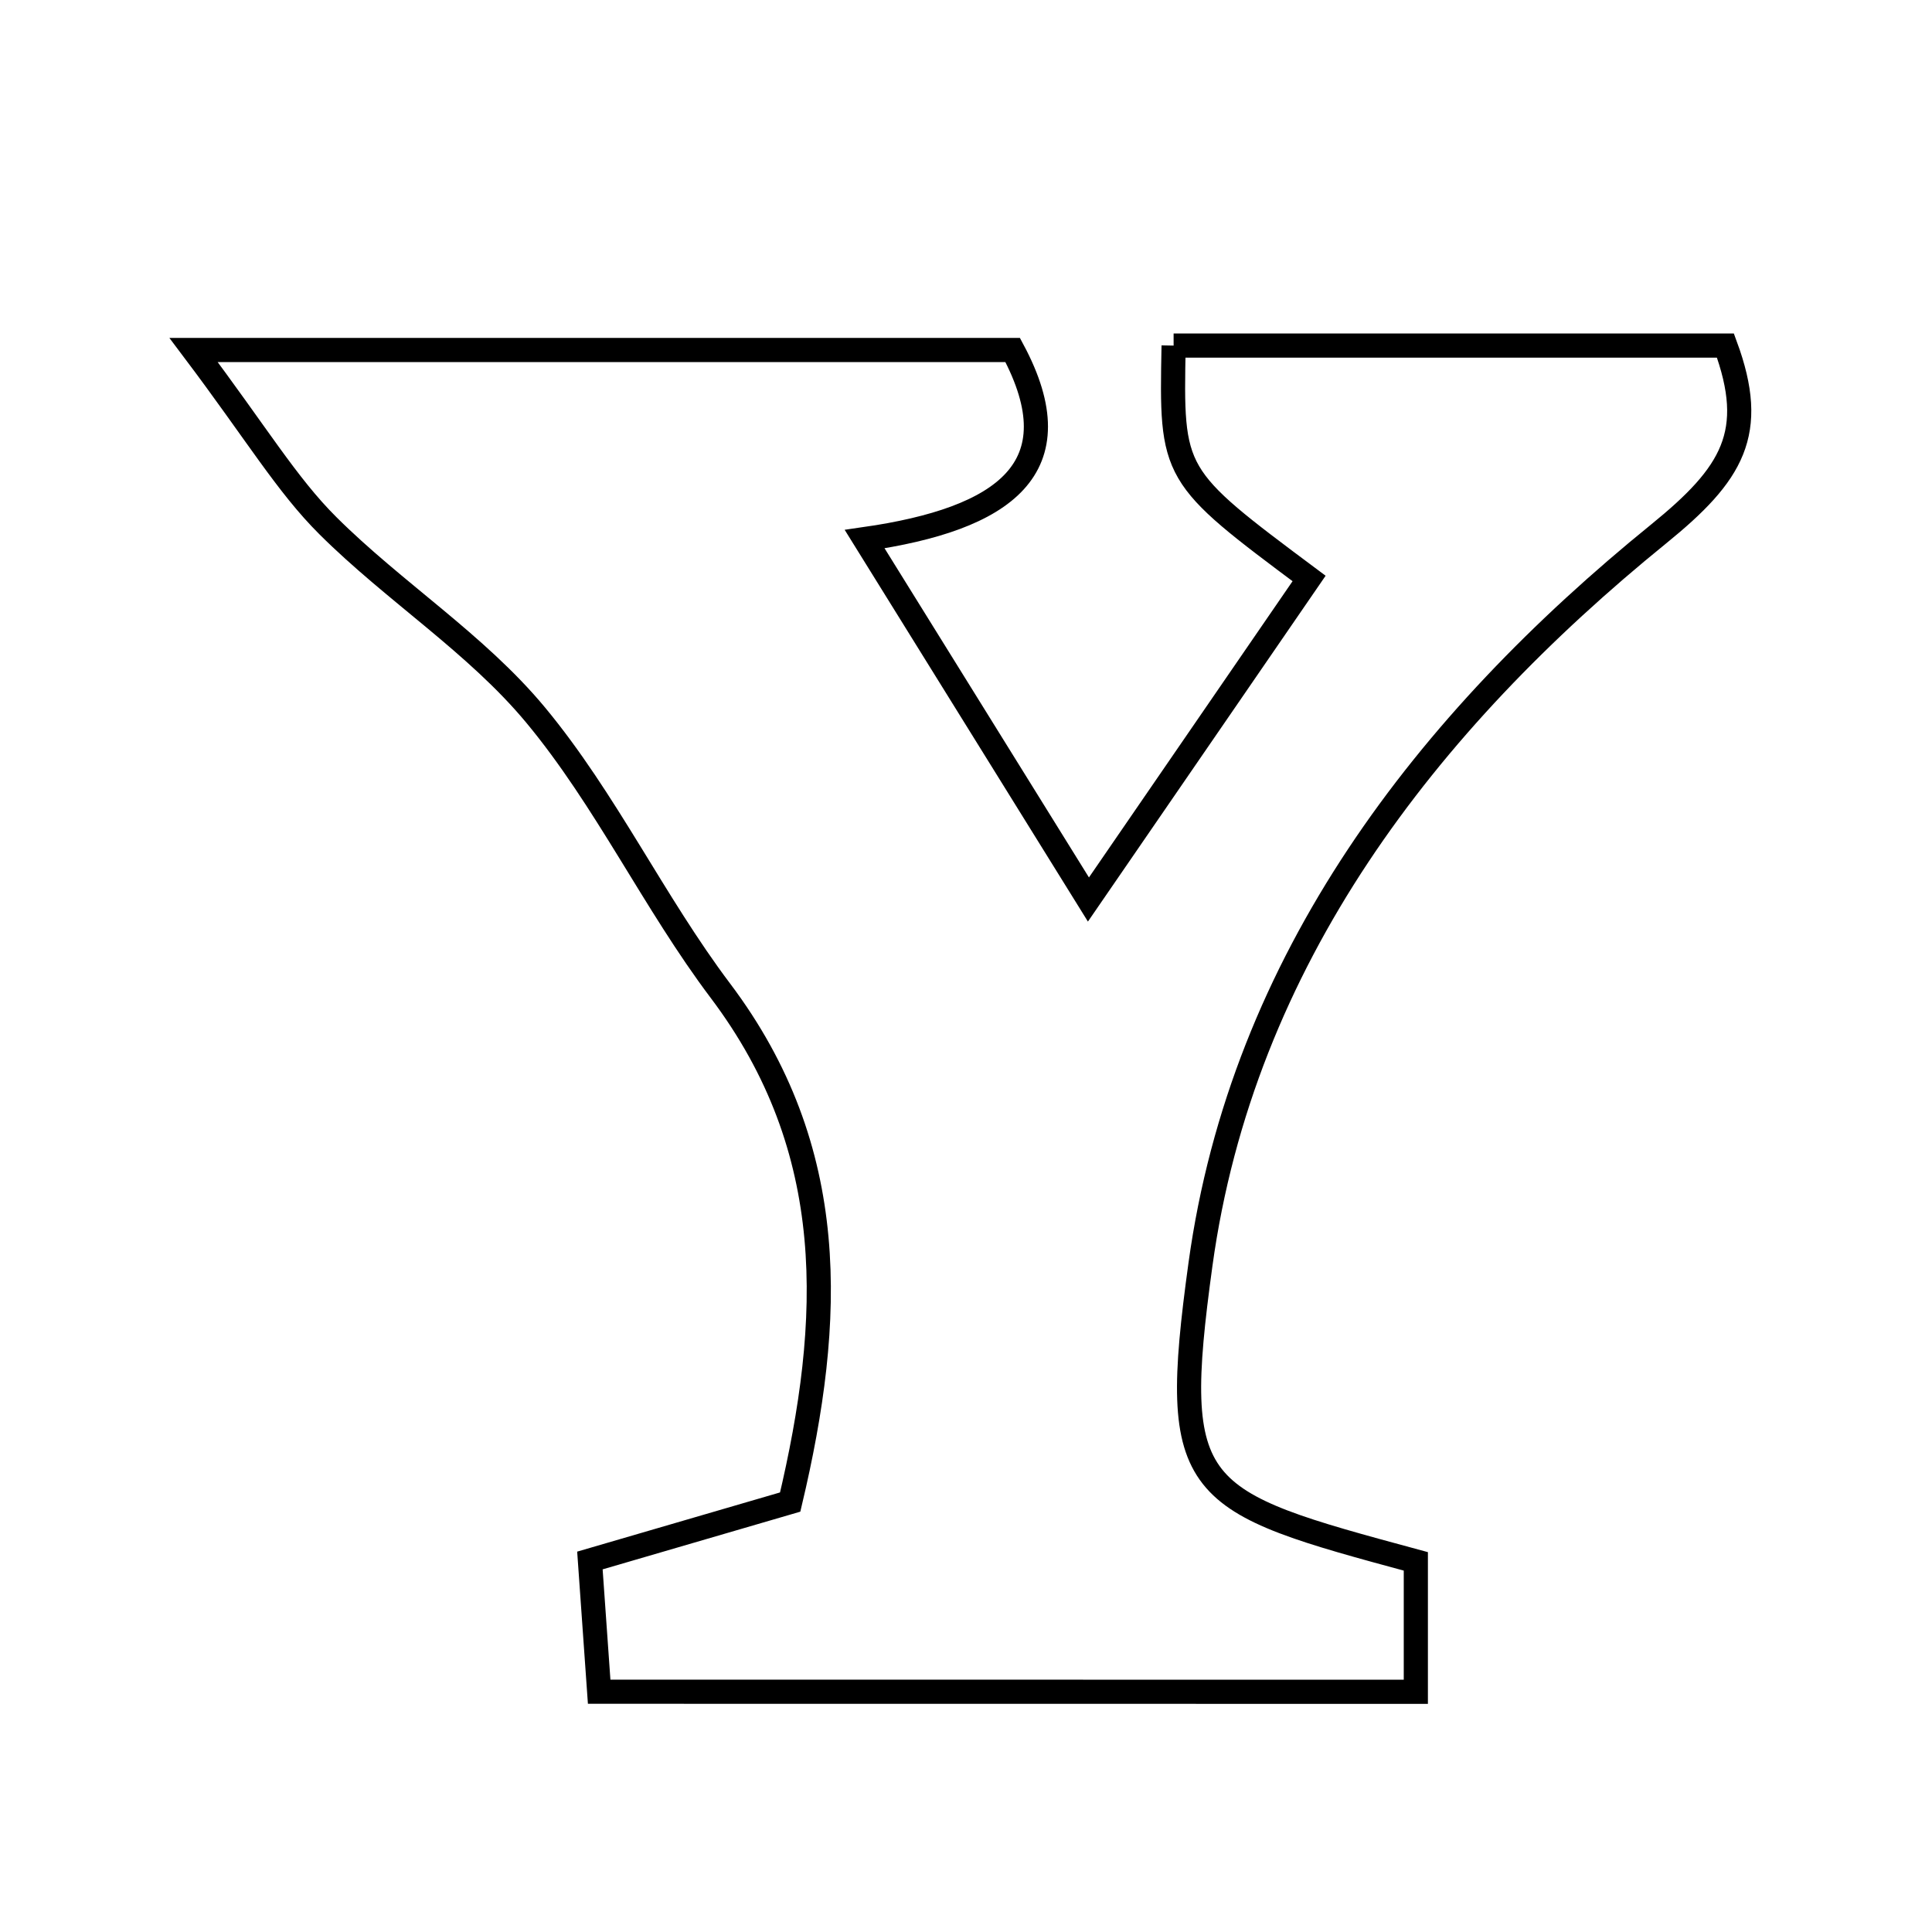 <svg xmlns="http://www.w3.org/2000/svg" viewBox="0.0 0.0 24.0 24.0" height="200px" width="200px"><path fill="none" stroke="black" stroke-width=".3" stroke-opacity="1.0"  filling="0" d="M14.579 4.293 C16.865 4.293 19.156 4.293 21.434 4.293 C21.834 5.378 21.524 5.886 20.604 6.633 C17.717 8.975 15.434 11.925 14.913 15.704 C14.519 18.566 14.806 18.643 17.588 19.396 C17.588 19.86 17.588 20.349 17.588 21.016 C14.222 21.015 10.92 21.015 7.443 21.015 C7.408 20.522 7.374 20.039 7.328 19.385 C8.147 19.146 8.93 18.918 9.816 18.659 C10.352 16.398 10.439 14.284 8.949 12.307 C8.123 11.211 7.527 9.935 6.654 8.883 C5.918 7.996 4.898 7.352 4.073 6.53 C3.564 6.024 3.186 5.385 2.405 4.348 C6.231 4.348 9.361 4.348 12.58 4.348 C13.367 5.816 12.474 6.448 10.741 6.697 C11.762 8.341 12.556 9.619 13.521 11.174 C14.548 9.681 15.407 8.43 16.262 7.186 C14.548 5.907 14.548 5.907 14.579 4.293"></path></svg>